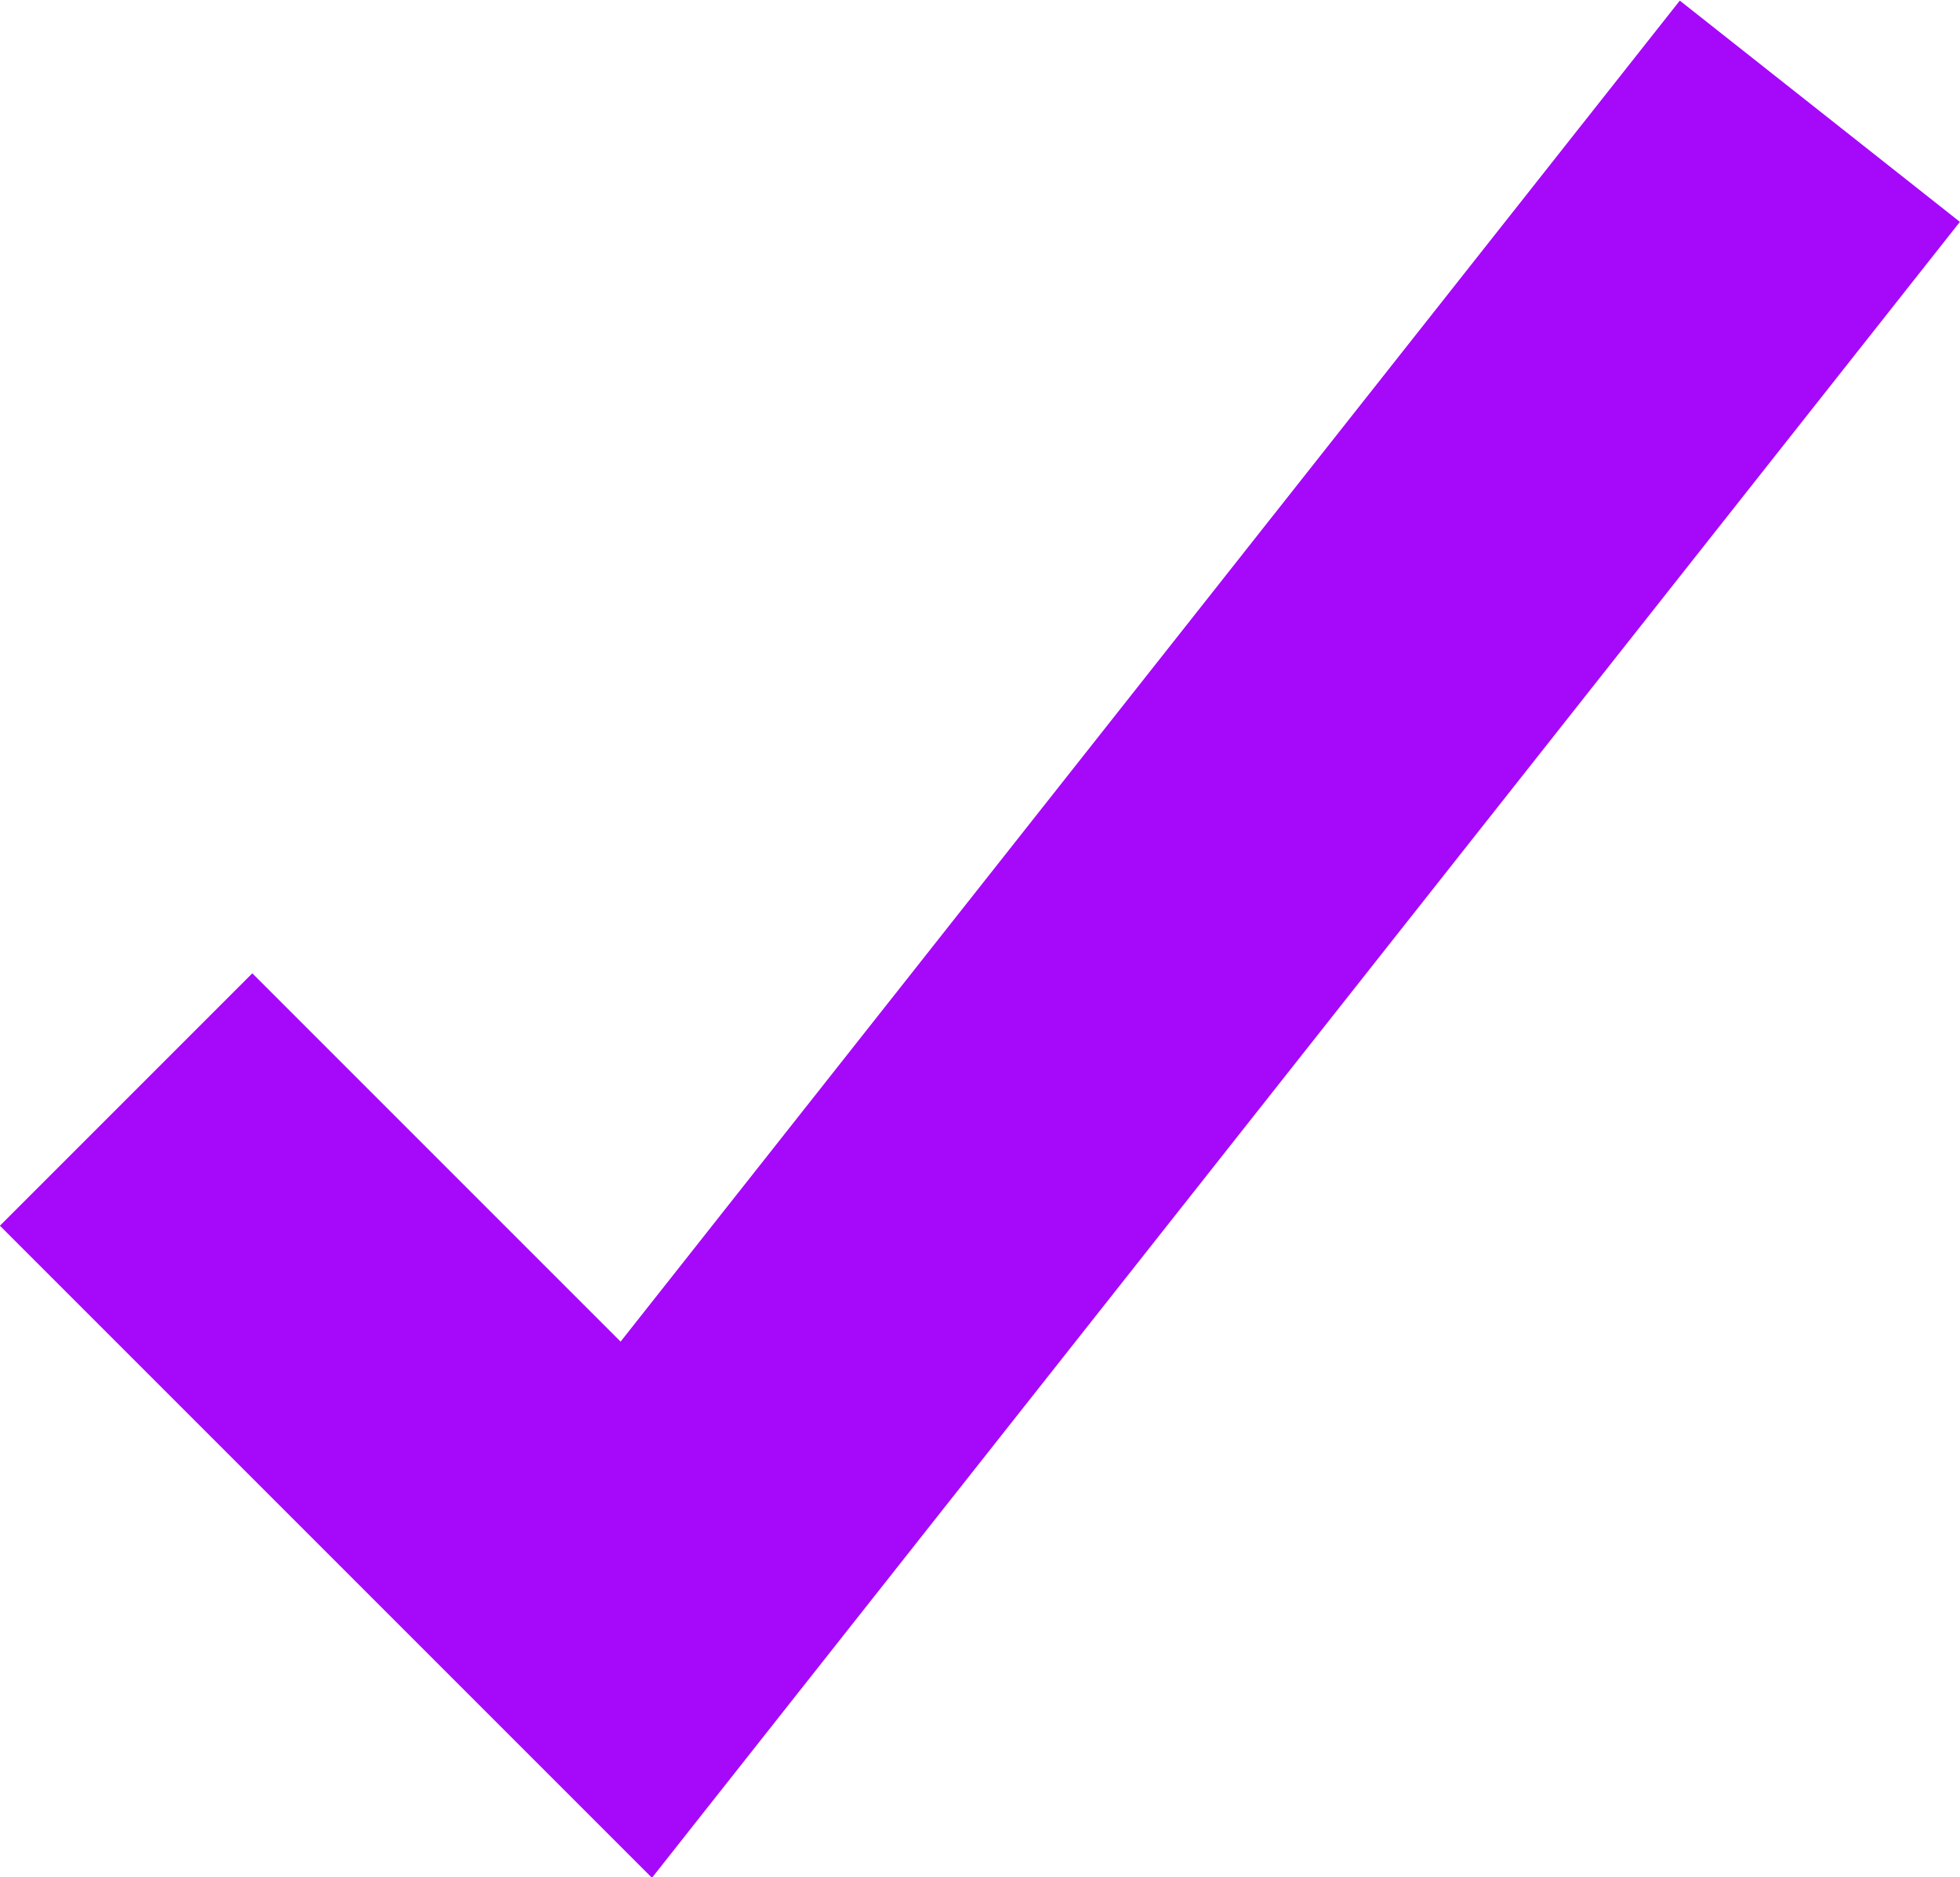 <svg xmlns="http://www.w3.org/2000/svg" width="16.474" height="15.777" viewBox="0 0 16.474 15.777">
  <path id="Trazado_1433" data-name="Trazado 1433" d="M3419.452,1252.4l4.288,4.288,9.948-12.594" transform="translate(-3418.392 -1243.159)" fill="none" stroke="#a608fa" stroke-width="3"/>
</svg>
